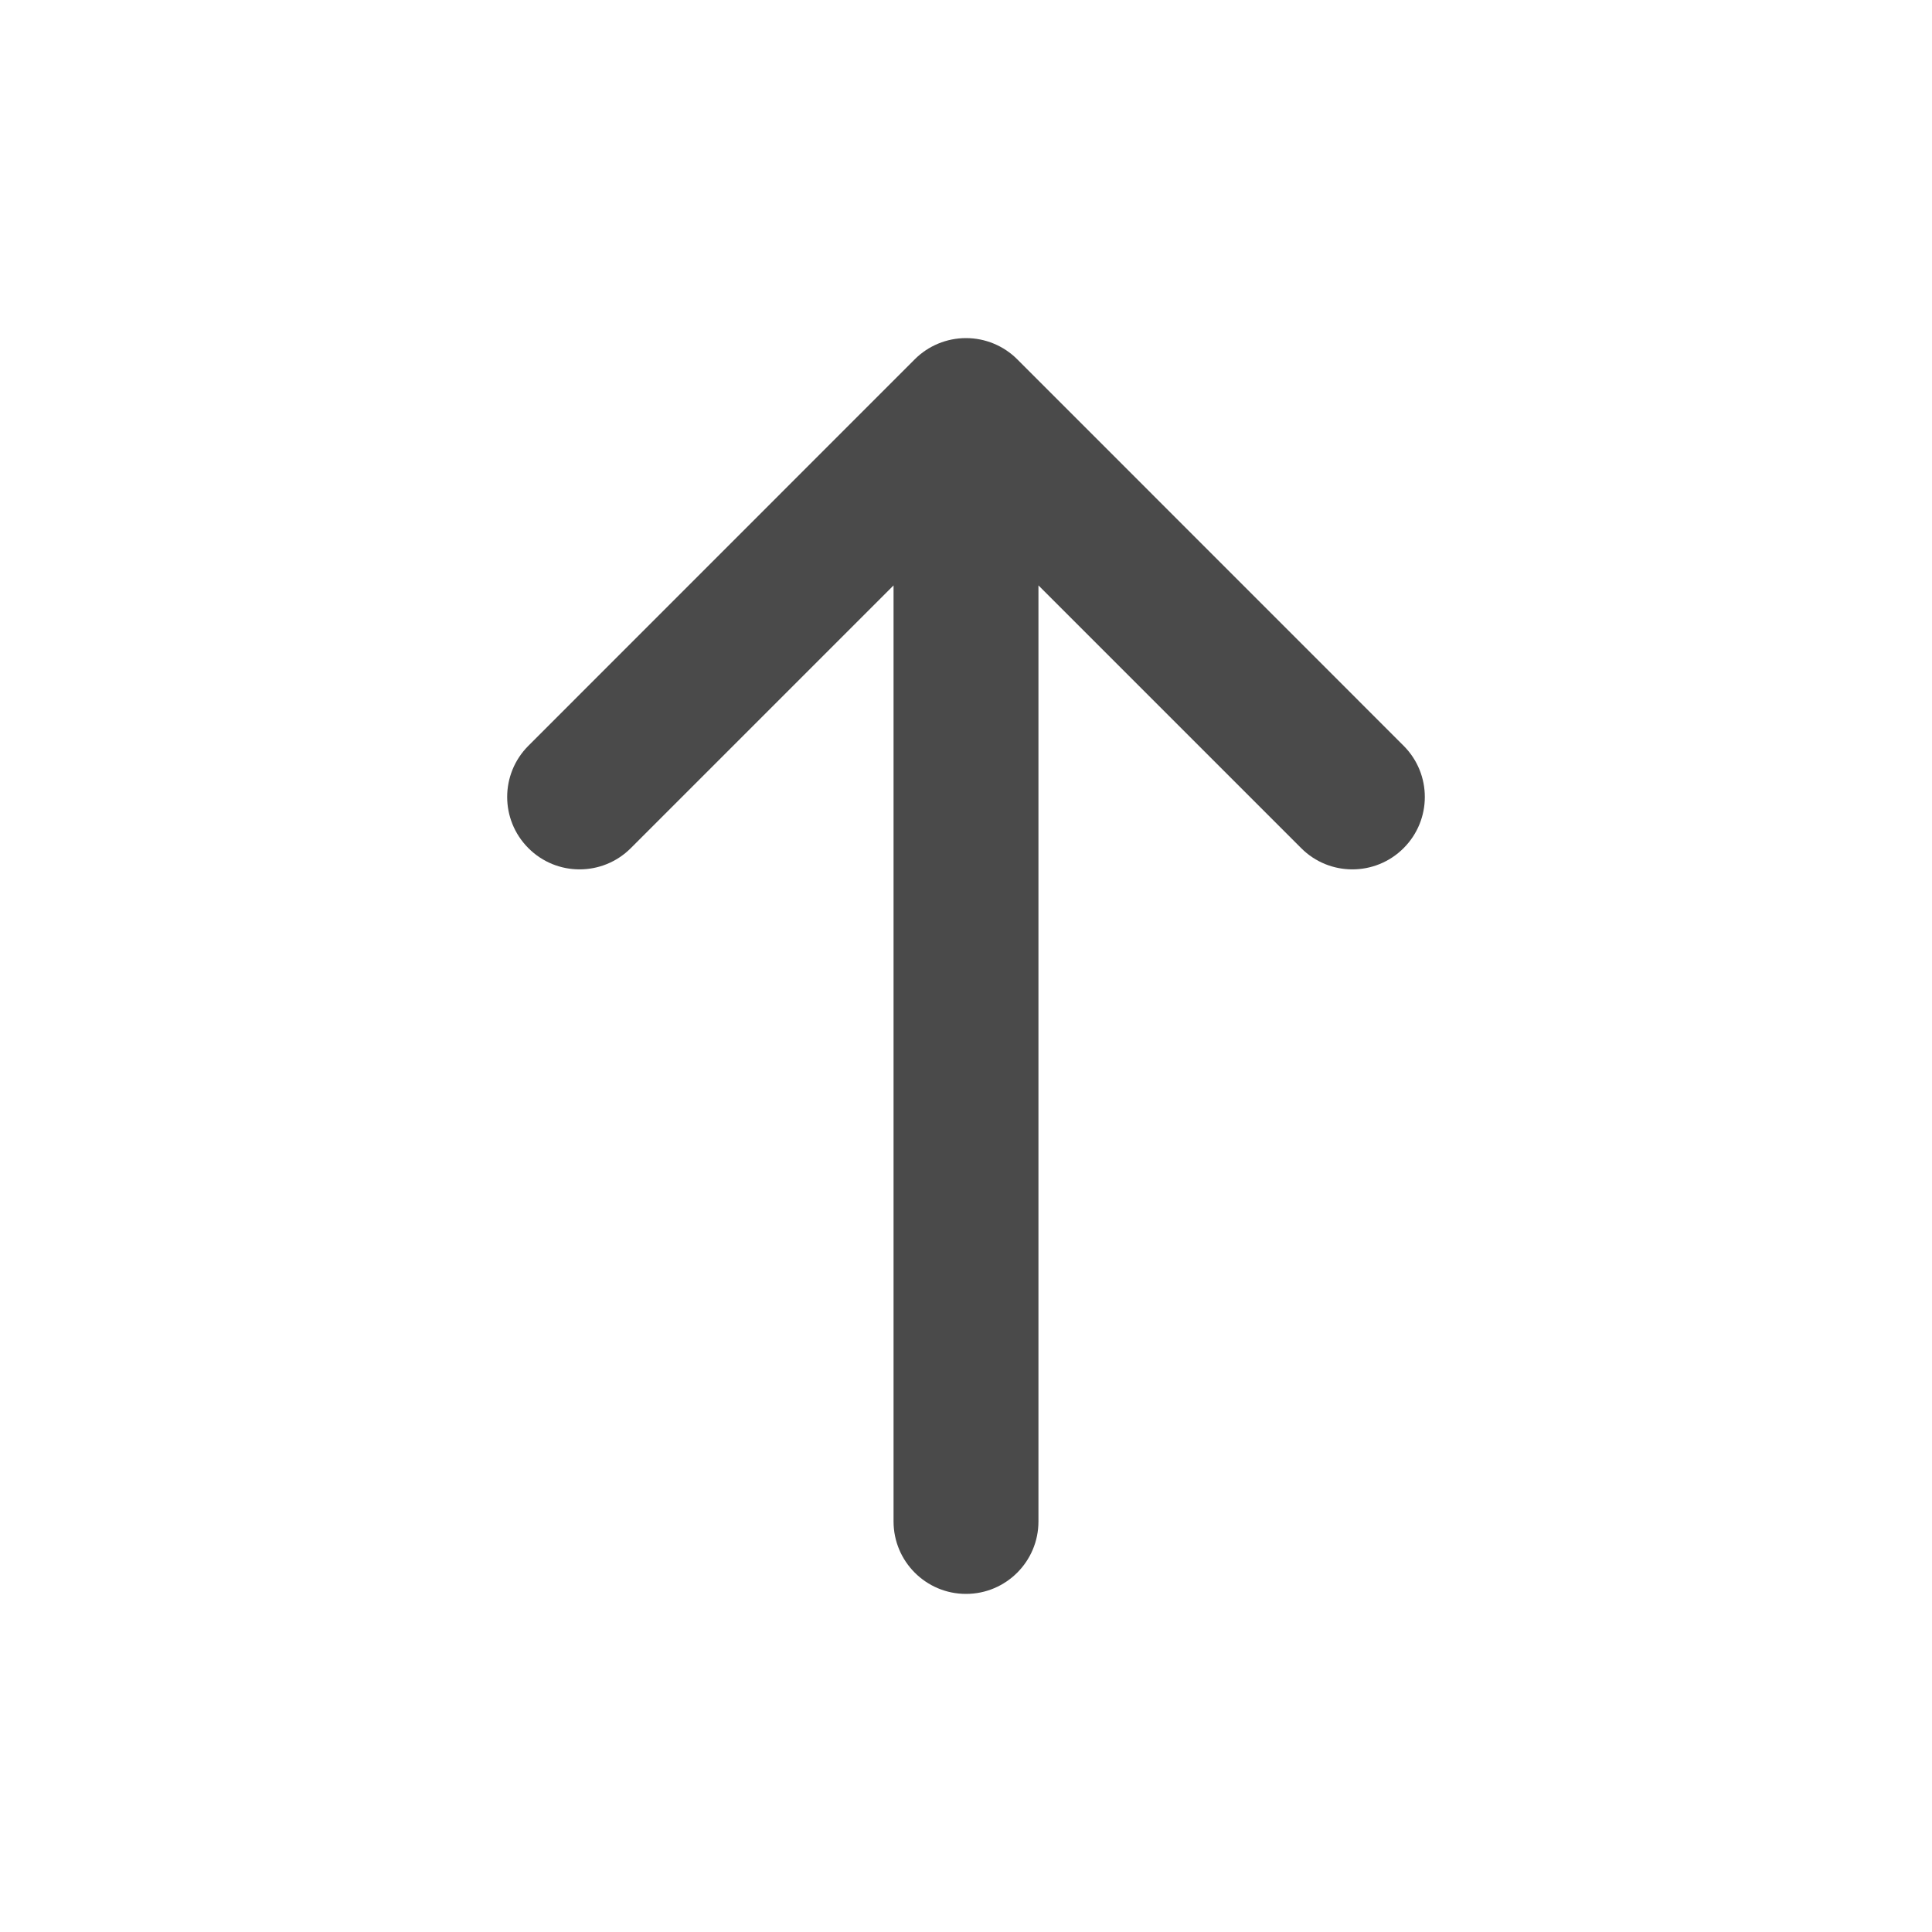 <svg width="20" height="20" viewBox="0 0 20 20" fill="none" xmlns="http://www.w3.org/2000/svg">
<path fill-rule="evenodd" clip-rule="evenodd" d="M10 16.5C9.586 16.5 9.25 16.164 9.25 15.75L9.25 6.06L6.53 8.78C6.237 9.073 5.762 9.073 5.47 8.78C5.177 8.487 5.177 8.013 5.47 7.72L9.47 3.719C9.61 3.579 9.801 3.5 10 3.5C10.199 3.5 10.39 3.579 10.53 3.719L14.53 7.72C14.823 8.013 14.823 8.487 14.53 8.78C14.237 9.073 13.762 9.073 13.47 8.78L10.75 6.06L10.75 15.75C10.75 16.164 10.414 16.5 10 16.5Z" fill="#4A4A4A"/>
</svg>
